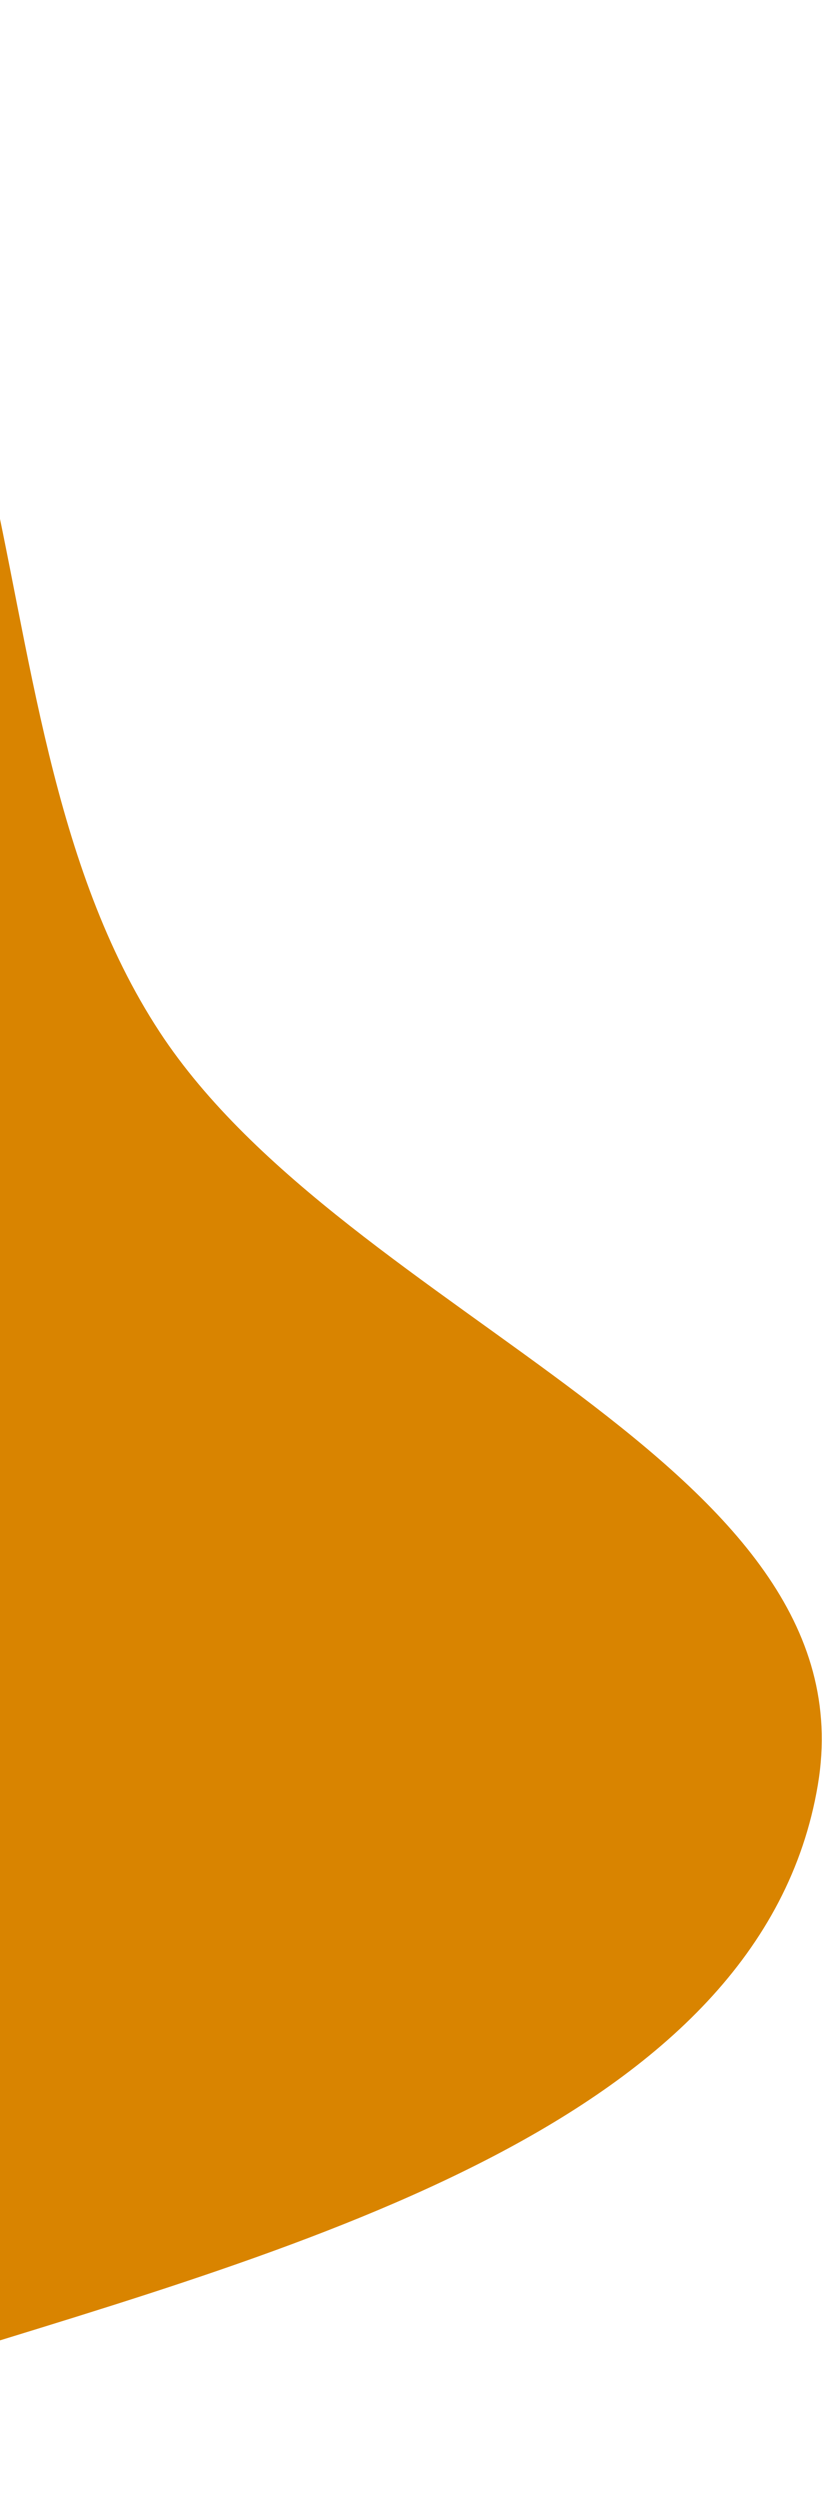 <svg width="149" height="453" viewBox="0 0 149 453" fill="none" xmlns="http://www.w3.org/2000/svg">
<path fill-rule="evenodd" clip-rule="evenodd" d="M-59.555 6.268C14.204 30.013 -10.334 127.055 28.927 186.984C63.133 239.198 158.098 264.881 148.243 323.46C137.954 384.617 54.591 407.153 -11.564 427.658C-78.98 448.554 -152.151 466.447 -216.75 436.591C-287.002 404.123 -335.795 341.601 -345.928 273.126C-356.051 204.71 -320.785 140.804 -267.822 91.45C-212.773 40.153 -136.767 -18.59 -59.555 6.268Z" fill="#D98400"/>
</svg>
